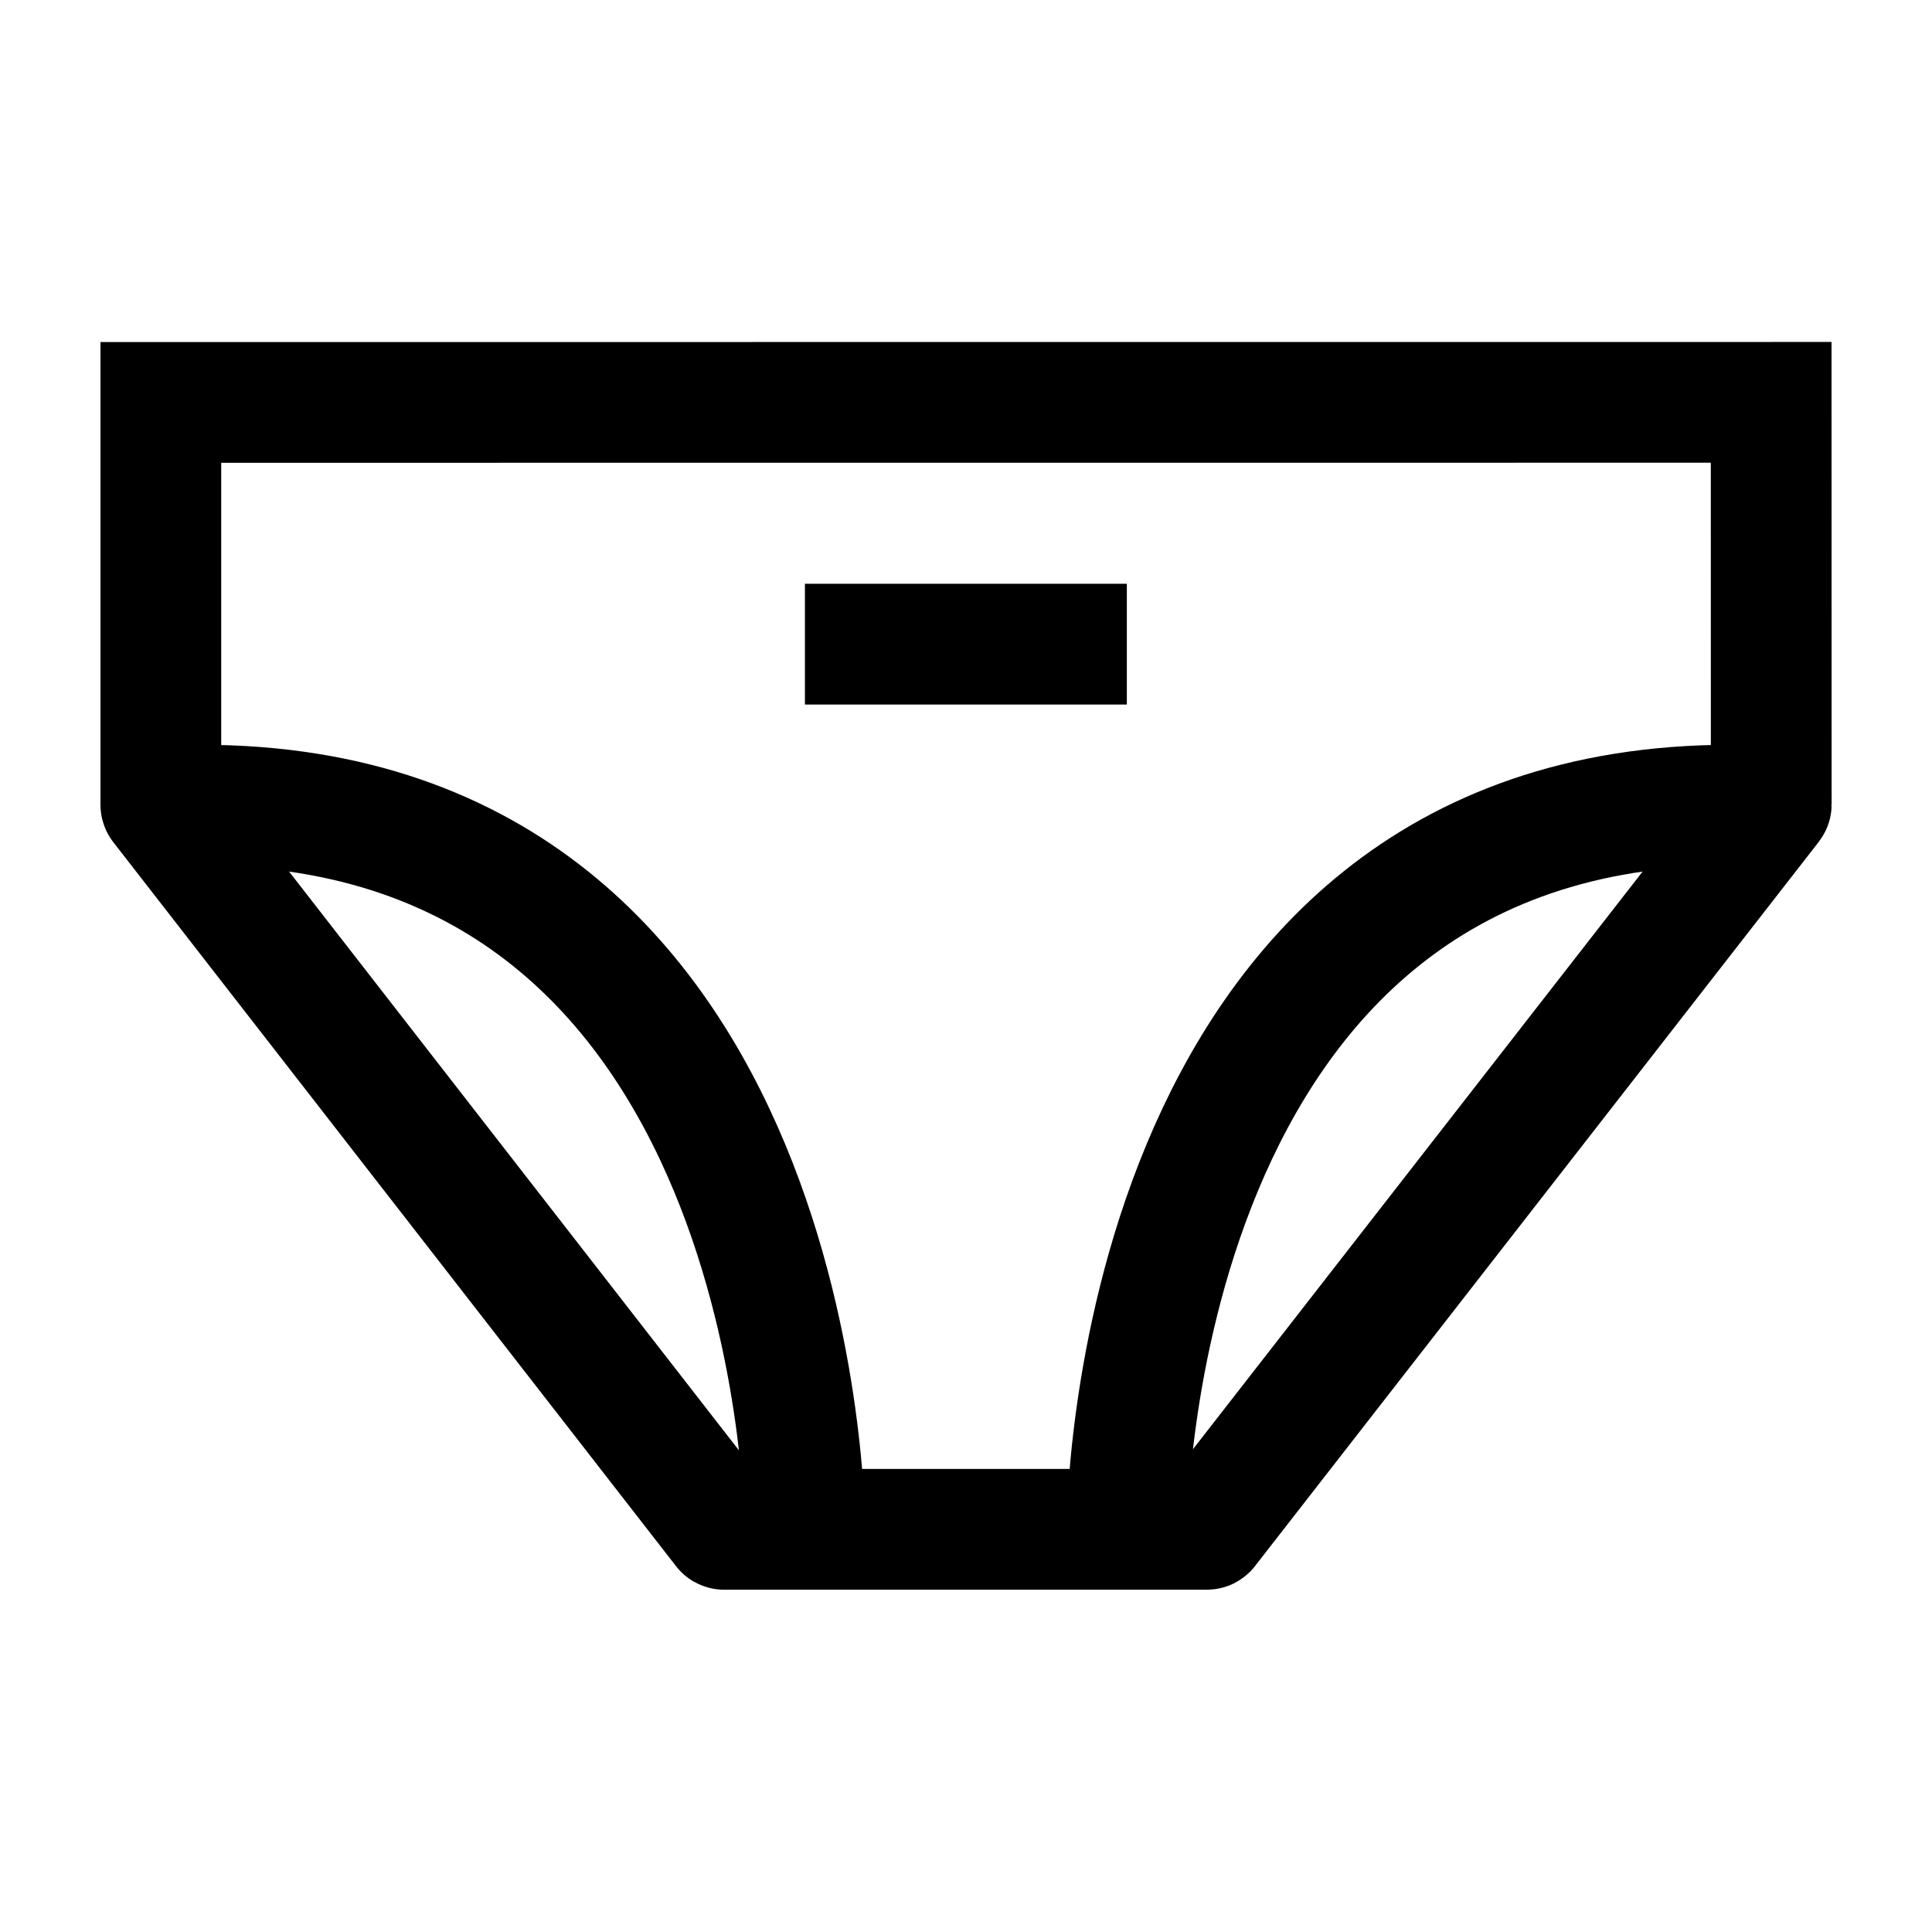 <svg width="24" height="24" viewBox="0 0 24 24" fill="none" xmlns="http://www.w3.org/2000/svg">
    <path d="M13.998 19.002C13.998 19.002 13.998 10.002 21.498 10.002M9.999 19.002C9.999 19.002 9.999 10.002 2.499 10.002" stroke="currentColor" stroke-width="1.5" stroke-linejoin="round"/>
    <path d="M9.999 8.002H13.998" stroke="currentColor" stroke-width="1.5" stroke-linejoin="round"/>
    <path d="M1.998 4.999L22.002 4.998L22.003 9.993C22.003 9.995 22.002 9.997 22 9.999L14.998 18.994C14.996 18.997 14.994 18.998 14.991 18.998H8.996C8.993 18.998 8.99 18.997 8.989 18.994L2 10.002C1.998 10 1.998 9.998 1.998 9.996V4.999Z" stroke="currentColor" stroke-width="1.5"/>
</svg>
